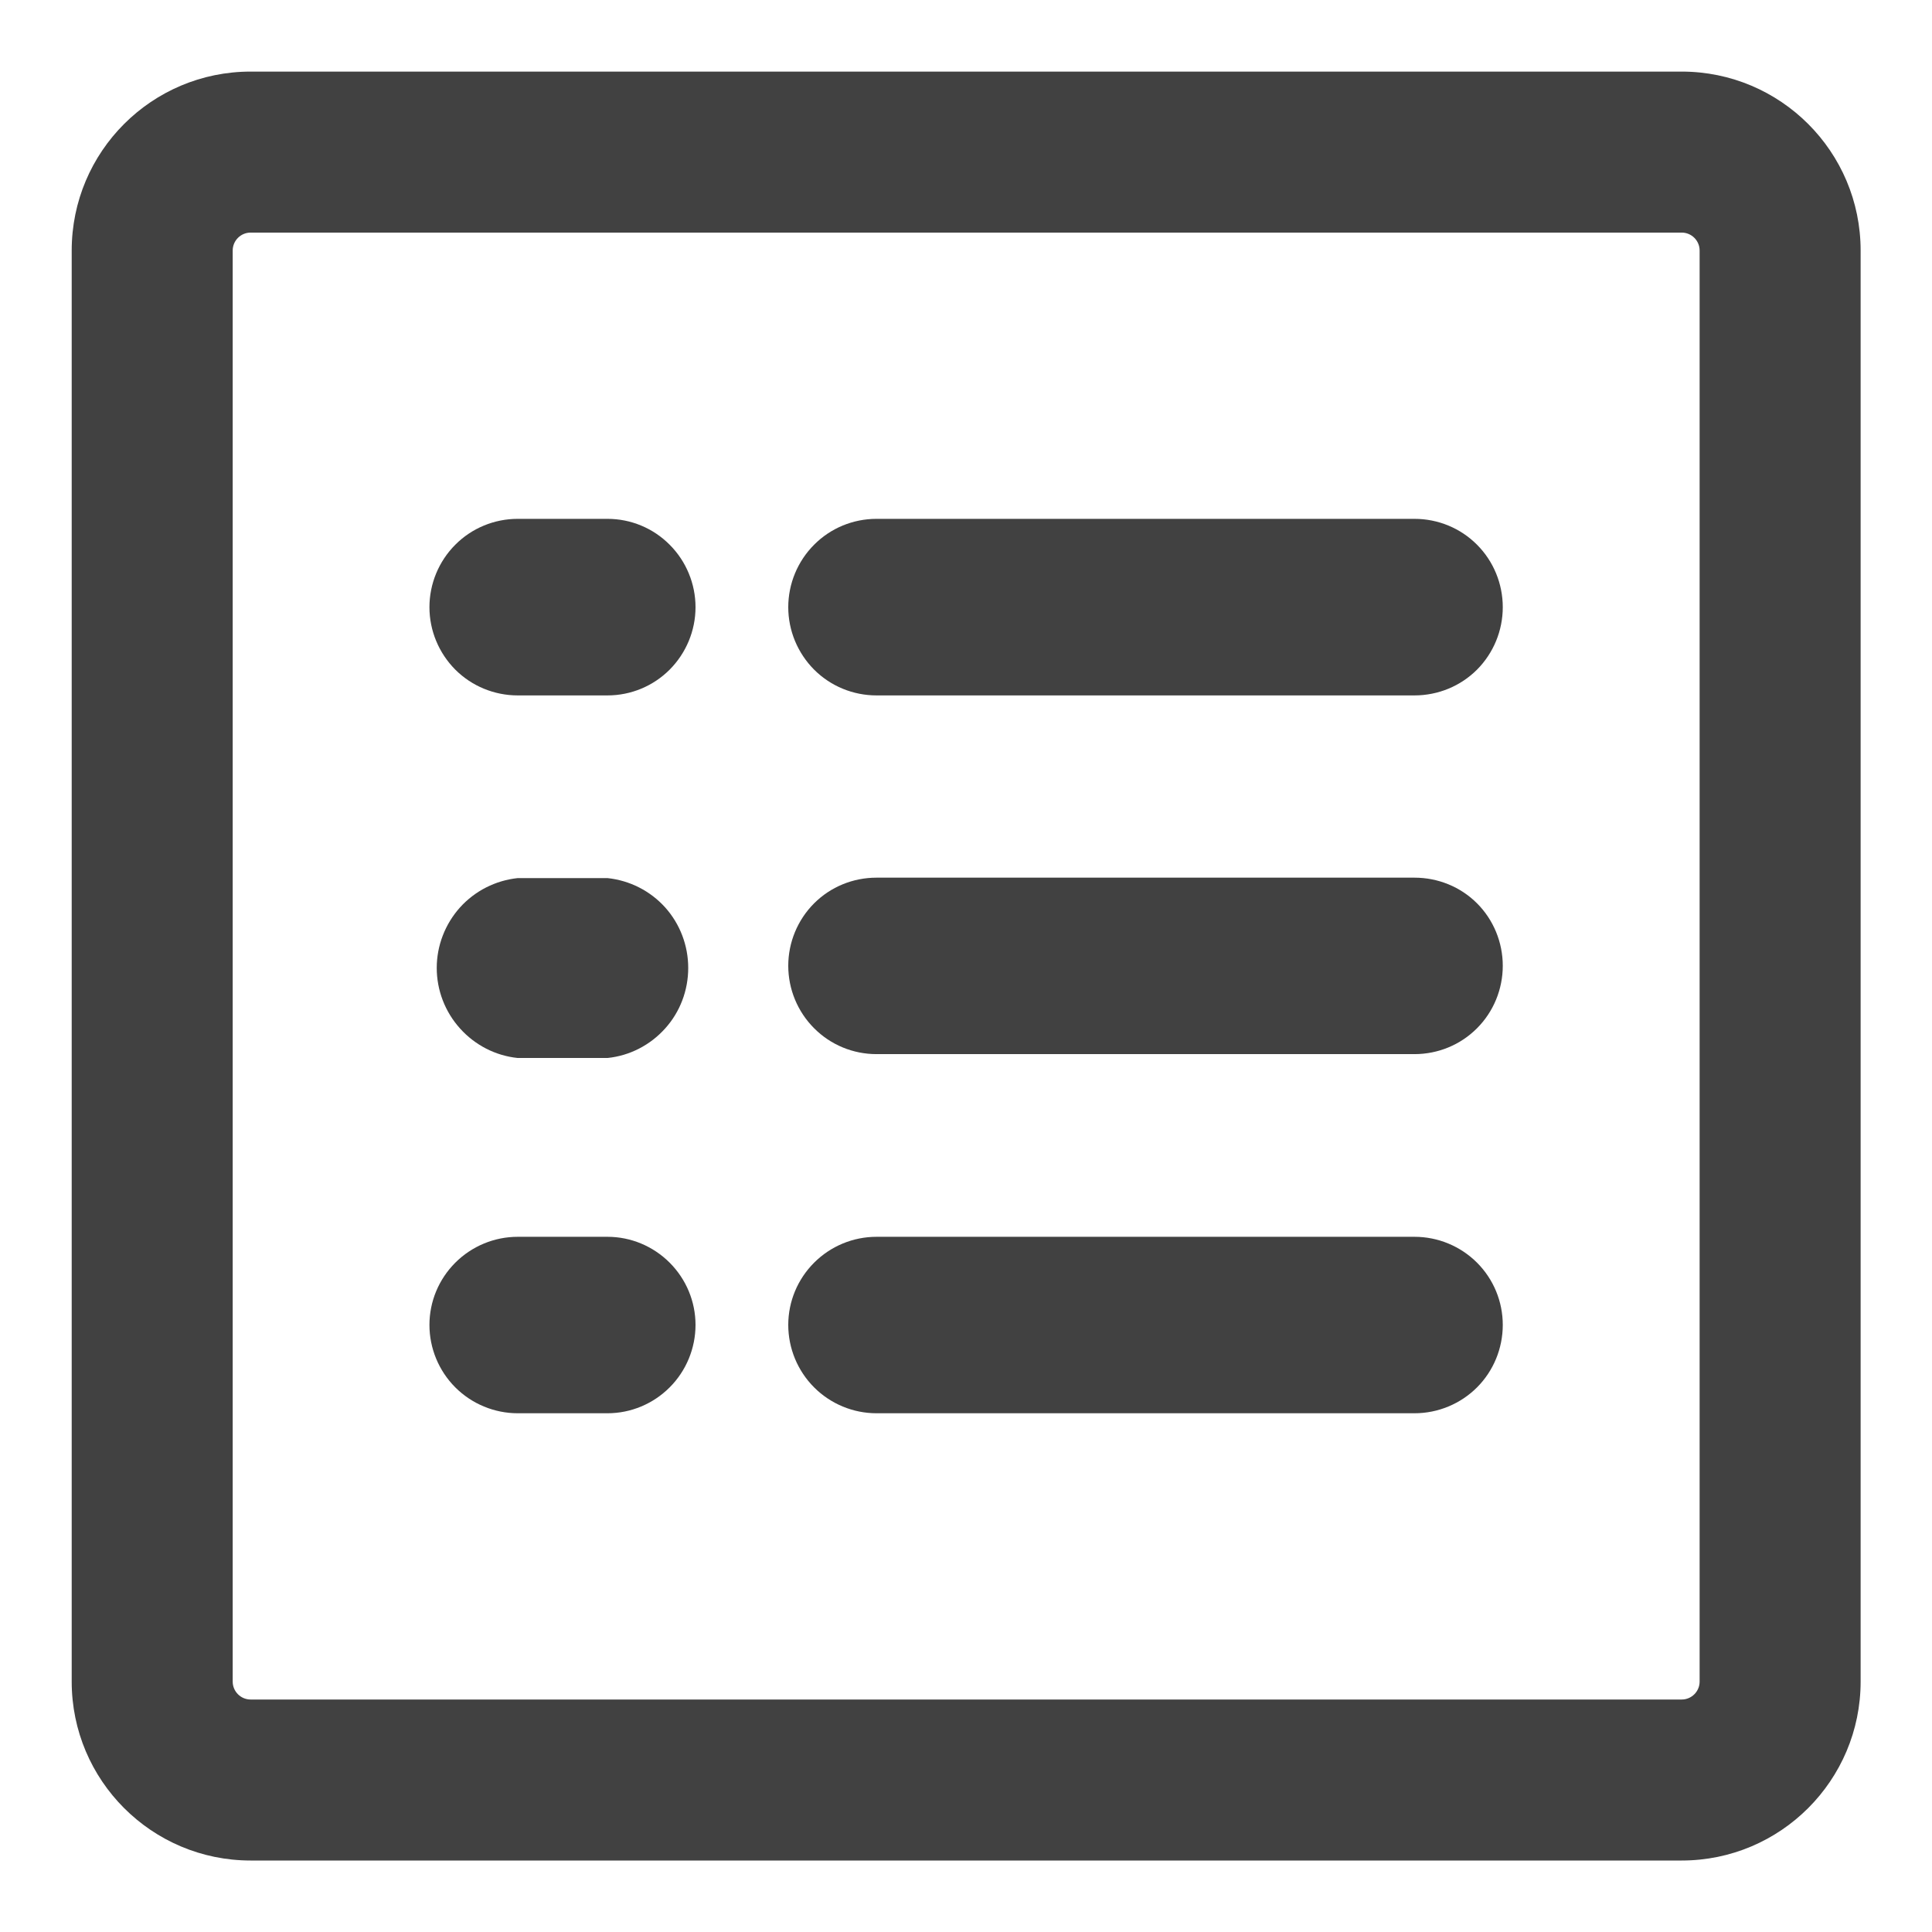 <svg width="18" height="18" viewBox="0 0 18 18" fill="none" xmlns="http://www.w3.org/2000/svg">
<path d="M7.585 12.926C7.739 13.08 7.948 13.167 8.166 13.167H13.179C13.397 13.167 13.607 13.08 13.761 12.926C13.915 12.772 14.001 12.562 14.001 12.344C14.001 12.126 13.915 11.918 13.761 11.764C13.607 11.61 13.397 11.523 13.179 11.523H8.166C7.948 11.523 7.739 11.61 7.585 11.764C7.431 11.918 7.344 12.126 7.344 12.344C7.344 12.562 7.431 12.772 7.585 12.926Z" fill="#414141"/>
<path d="M4.242 12.926C4.396 13.08 4.606 13.167 4.823 13.167H5.66C5.877 13.167 6.085 13.08 6.239 12.926C6.393 12.772 6.48 12.562 6.48 12.344C6.48 12.126 6.393 11.918 6.239 11.764C6.085 11.61 5.877 11.523 5.66 11.523H4.823C4.606 11.523 4.396 11.61 4.242 11.764C4.088 11.918 4.001 12.126 4.001 12.344C4.001 12.562 4.088 12.772 4.242 12.926Z" fill="#414141"/>
<path d="M4.286 9.582C4.425 9.737 4.617 9.836 4.823 9.857H5.66C5.867 9.836 6.058 9.737 6.197 9.582C6.336 9.428 6.412 9.227 6.412 9.018C6.412 8.81 6.336 8.609 6.197 8.454C6.058 8.3 5.867 8.203 5.66 8.181H4.823C4.617 8.203 4.425 8.3 4.286 8.454C4.147 8.609 4.069 8.81 4.069 9.018C4.069 9.227 4.147 9.428 4.286 9.582Z" fill="#414141"/>
<path d="M7.585 9.58C7.739 9.735 7.948 9.821 8.166 9.821H13.179C13.397 9.821 13.607 9.735 13.761 9.58C13.915 9.426 14.001 9.216 14.001 8.998C14.001 8.78 13.915 8.57 13.761 8.416C13.607 8.262 13.397 8.177 13.179 8.177H8.166C7.948 8.177 7.739 8.262 7.585 8.416C7.431 8.57 7.344 8.78 7.344 8.998C7.344 9.216 7.431 9.426 7.585 9.58Z" fill="#414141"/>
<path d="M7.585 6.239C7.739 6.393 7.948 6.479 8.166 6.479H13.179C13.397 6.479 13.607 6.393 13.761 6.239C13.915 6.084 14.001 5.875 14.001 5.657C14.001 5.439 13.915 5.229 13.761 5.075C13.607 4.92 13.397 4.834 13.179 4.834H8.166C7.948 4.834 7.739 4.92 7.585 5.075C7.431 5.229 7.344 5.439 7.344 5.657C7.344 5.875 7.431 6.084 7.585 6.239Z" fill="#414141"/>
<path d="M4.242 6.239C4.396 6.393 4.606 6.479 4.823 6.479H5.66C5.877 6.479 6.085 6.393 6.239 6.239C6.393 6.084 6.48 5.875 6.48 5.657C6.48 5.439 6.393 5.229 6.239 5.075C6.085 4.92 5.877 4.834 5.66 4.834H4.823C4.606 4.834 4.396 4.92 4.242 5.075C4.088 5.229 4.001 5.439 4.001 5.657C4.001 5.875 4.088 6.084 4.242 6.239Z" fill="#414141"/>
<path fill-rule="evenodd" clip-rule="evenodd" d="M0.668 2.334C0.668 1.413 1.414 0.667 2.335 0.667H15.668C16.588 0.667 17.335 1.413 17.335 2.334V15.667C17.335 16.587 16.588 17.334 15.668 17.334H2.335C1.414 17.334 0.668 16.587 0.668 15.667V2.334ZM2.335 2.167H15.668C15.76 2.167 15.835 2.242 15.835 2.334V15.667C15.835 15.759 15.76 15.834 15.668 15.834H2.335C2.243 15.834 2.168 15.759 2.168 15.667V2.334C2.168 2.242 2.243 2.167 2.335 2.167Z" fill="#414141"/>
</svg>
